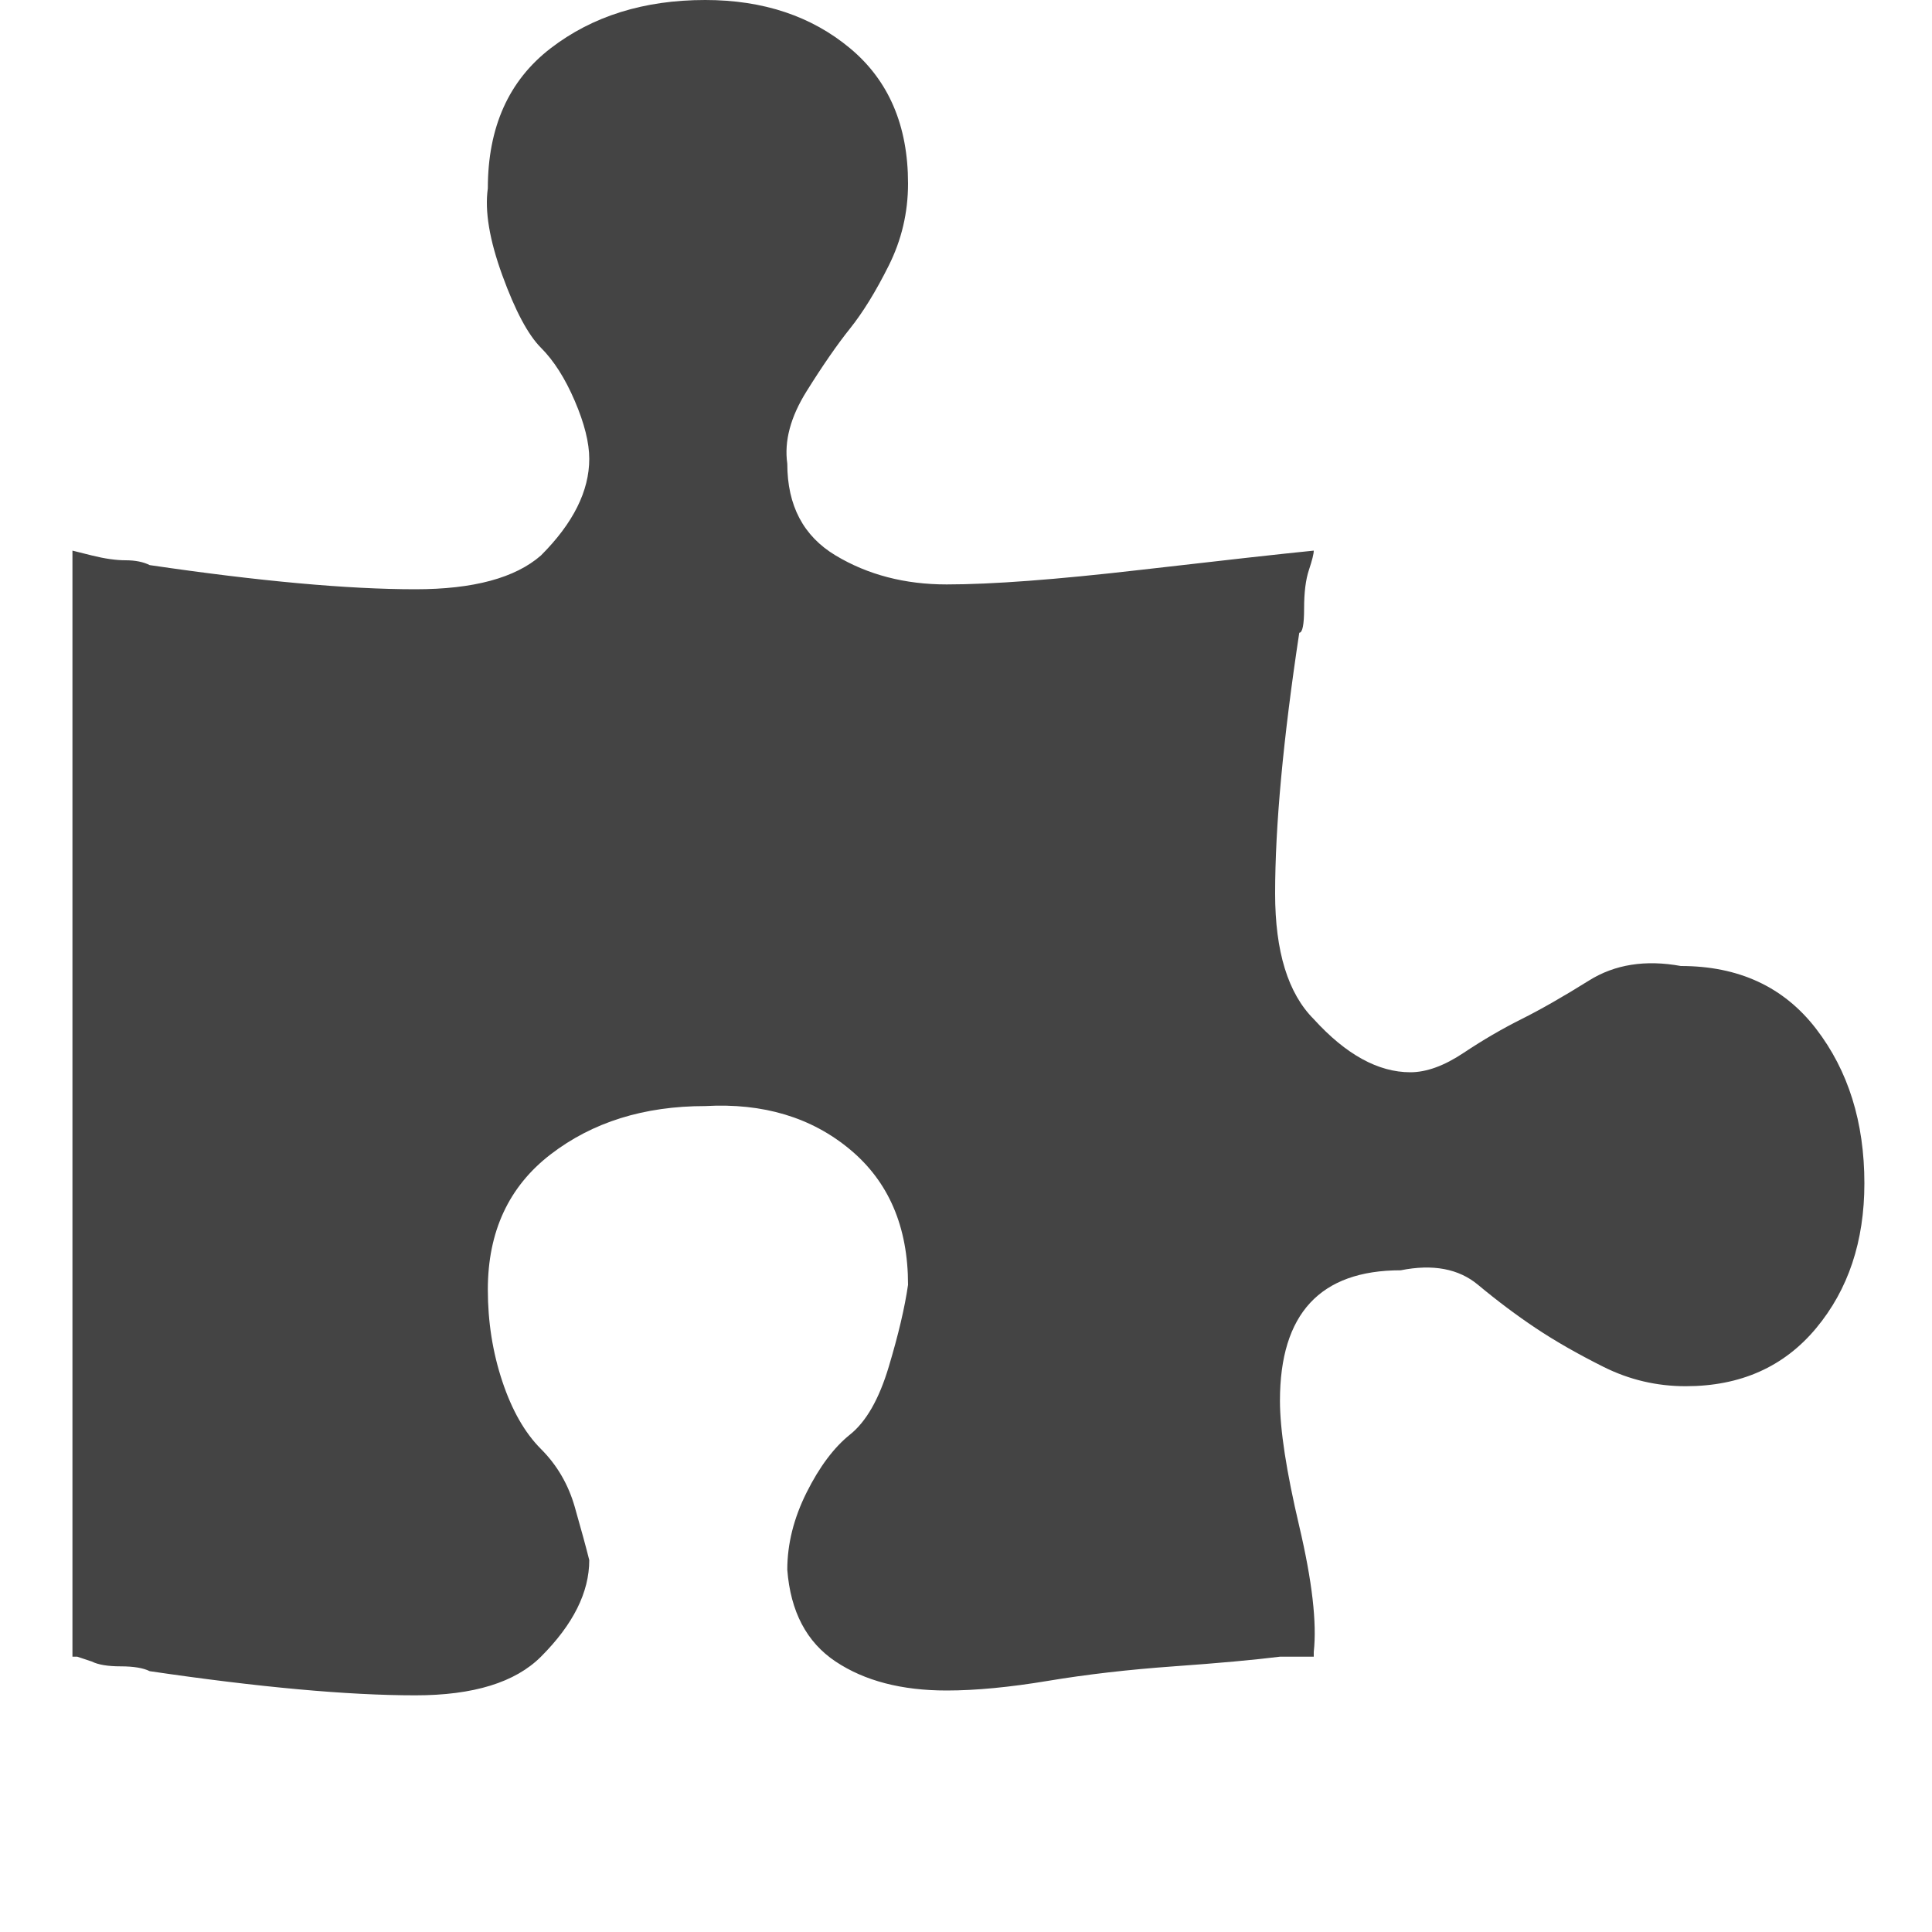 <?xml version="1.0"?><svg xmlns="http://www.w3.org/2000/svg" width="40" height="40" viewBox="0 0 40 40"><path fill="#444" d="m38.6 24.5q0 1.8-1 3t-2.7 1.2q-0.9 0-1.7-0.4t-1.4-0.8-1.2-0.9-1.6-0.3q-2.5 0-2.5 2.7 0 0.9 0.4 2.6t0.3 2.6v0.1h-0.7q-0.8 0.1-2.2 0.2t-2.6 0.3-2.1 0.2q-1.4 0-2.3-0.6t-1-1.9q0-0.8 0.4-1.6t0.9-1.2 0.8-1.4 0.4-1.7q0-1.8-1.2-2.8t-3-0.9q-1.9 0-3.2 1t-1.3 2.8q0 1 0.3 1.9t0.8 1.4 0.7 1.2 0.3 1.1q0 1-1 2-0.8 0.8-2.6 0.8-2.1 0-5.5-0.5-0.2-0.1-0.6-0.1t-0.6-0.1l-0.3-0.1h-0.1v-22.9q0 0 0.4 0.1t0.7 0.1 0.5 0.1q3.4 0.5 5.5 0.5 1.8 0 2.6-0.7 1-1 1-2 0-0.5-0.3-1.2t-0.7-1.1-0.8-1.5-0.3-1.8q0-1.9 1.3-2.9t3.2-1q1.8 0 3 1t1.2 2.8q0 0.9-0.4 1.7t-0.8 1.3-0.9 1.3-0.4 1.5q0 1.3 1 1.9t2.3 0.6q1.4 0 4-0.3t3.6-0.4q0 0.1-0.1 0.4t-0.1 0.8-0.1 0.5q-0.5 3.3-0.5 5.4 0 1.8 0.8 2.6 1 1.1 2 1.1 0.5 0 1.1-0.4t1.2-0.7 1.4-0.8 1.9-0.3q1.8 0 2.8 1.3t1 3.2z"></path></svg>